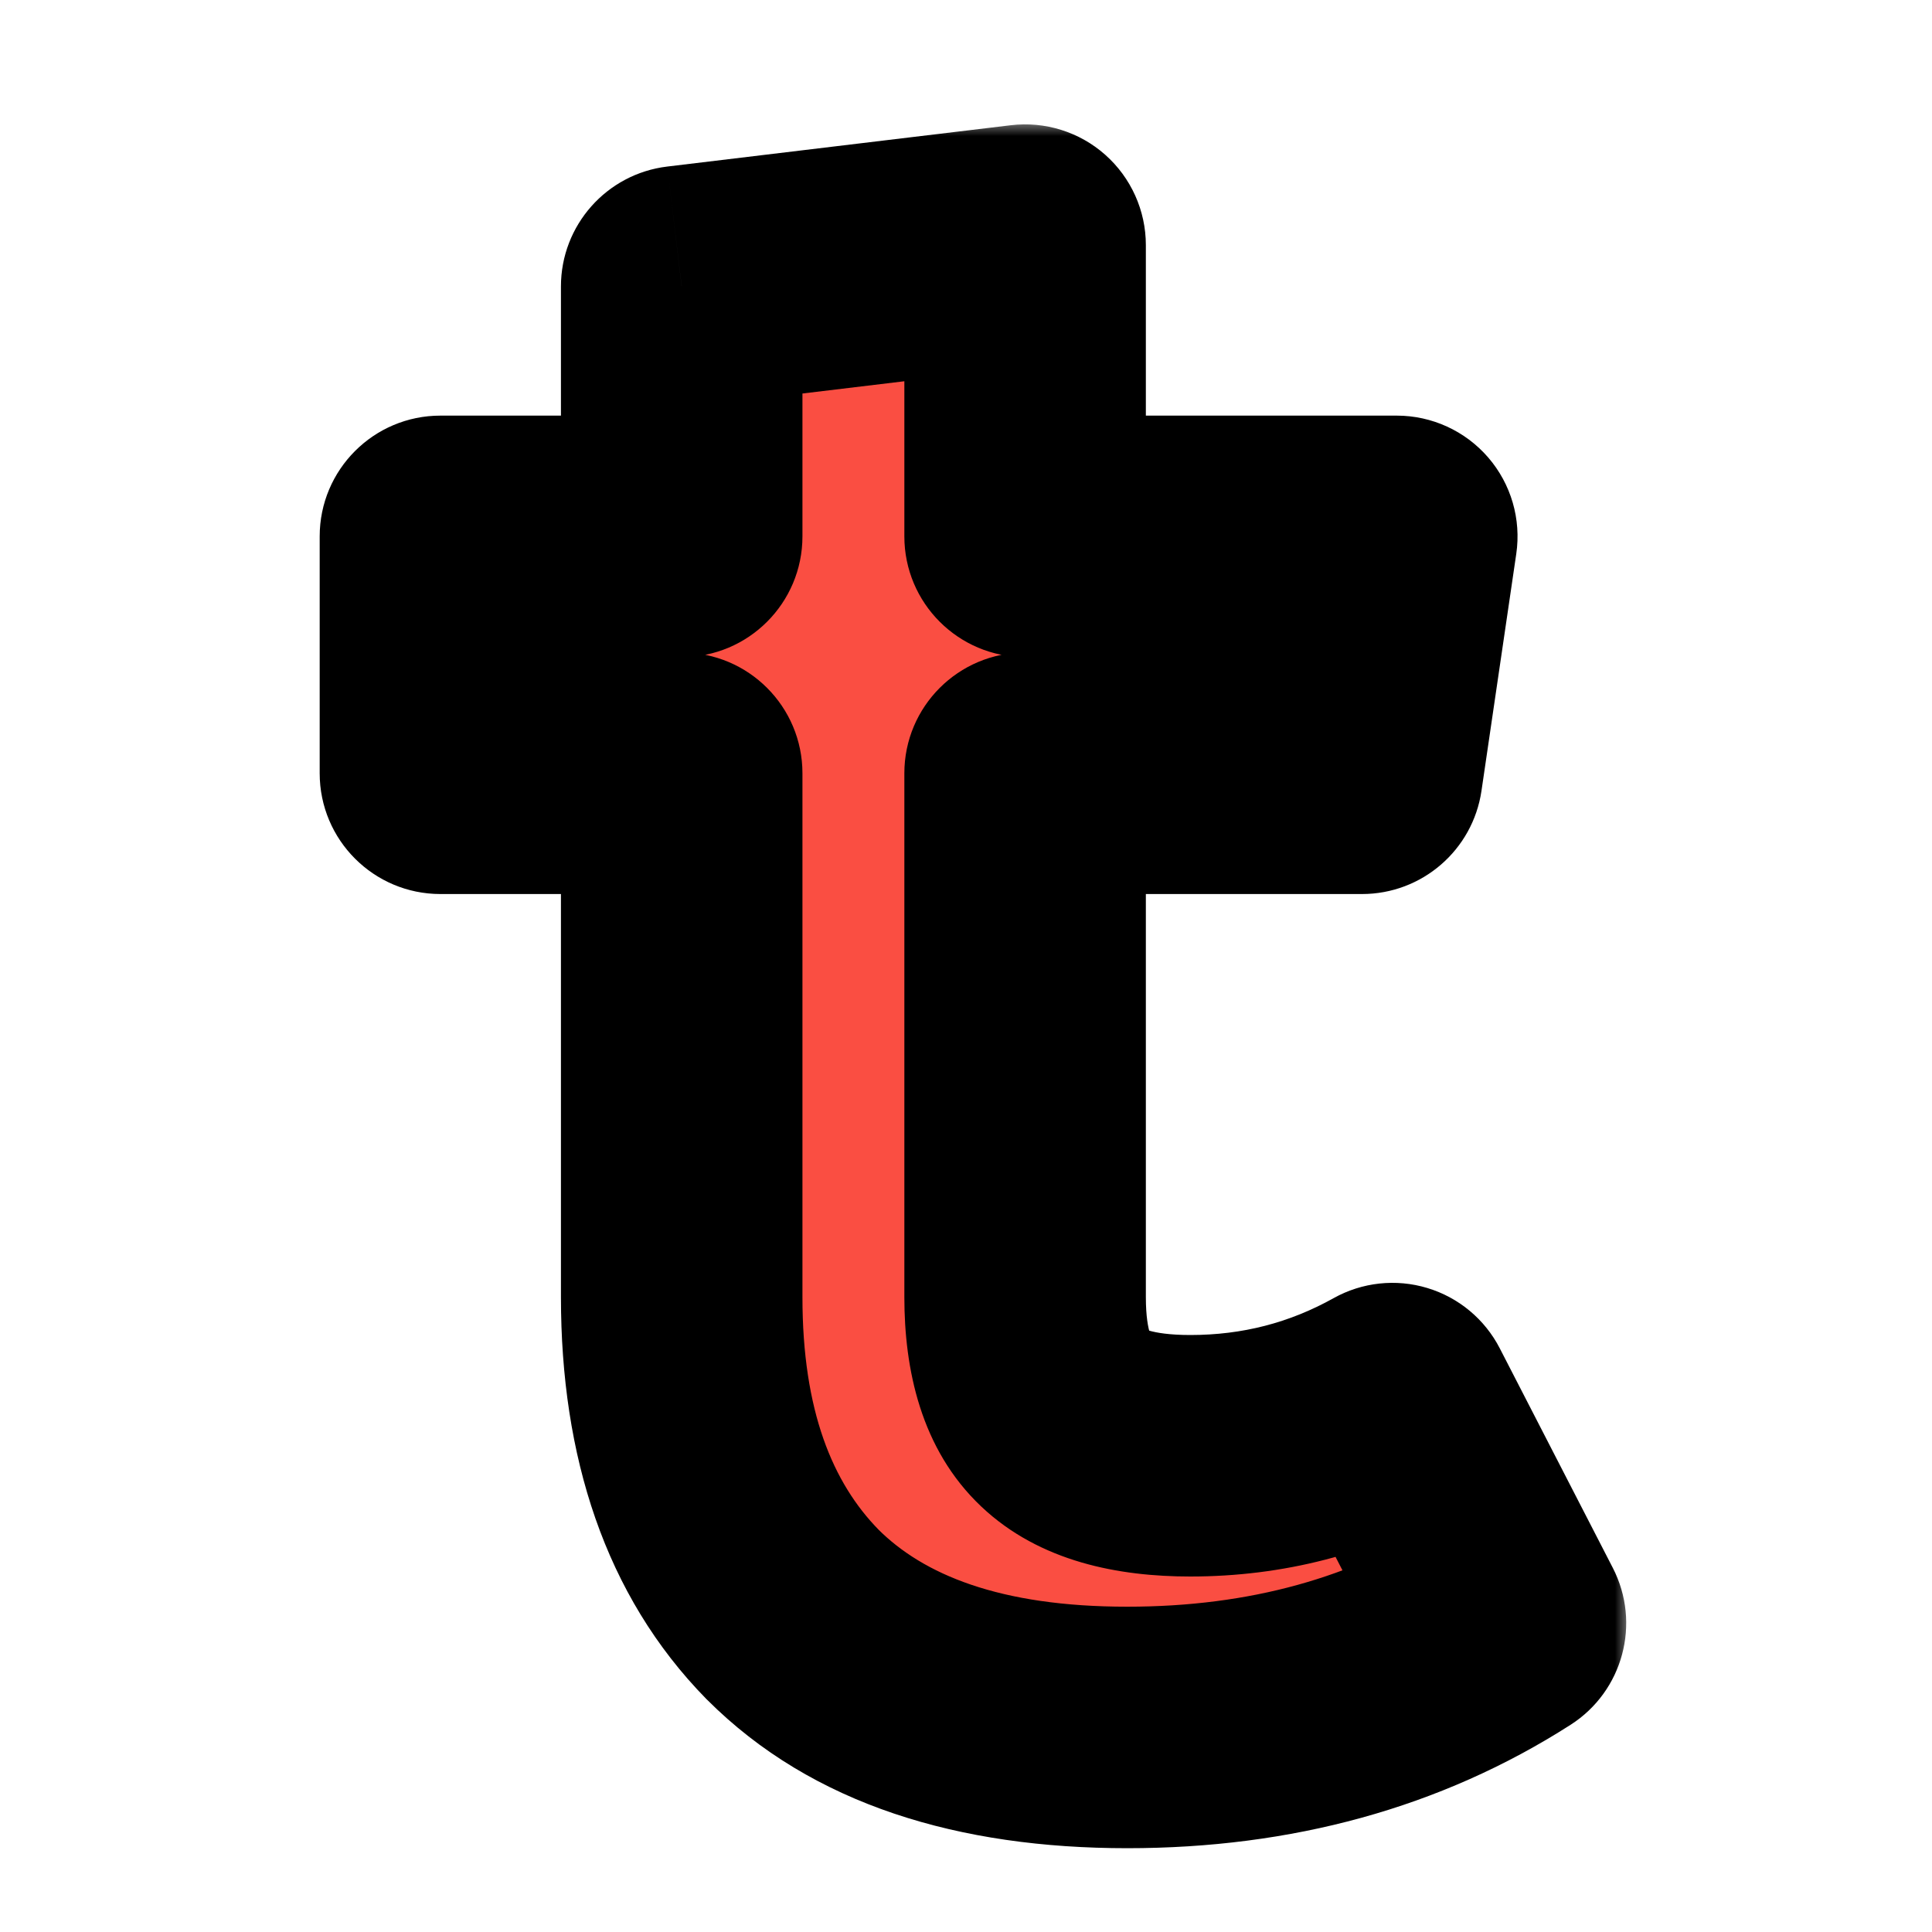 <svg width="64" height="64" viewBox="0 0 64 64" fill="none" xmlns="http://www.w3.org/2000/svg">
<mask id="path-1-outside-1_39_38" maskUnits="userSpaceOnUse" x="10" y="4" width="44" height="58" fill="black">
<rect fill="white" x="10" y="4" width="44" height="58"/>
<path d="M49.87 53.768C46.27 56.072 42.094 57.224 37.342 57.224C32.446 57.224 28.75 55.976 26.254 53.48C23.806 50.984 22.582 47.48 22.582 42.968V25.616H14.59V17.768H22.582V9.488L33.958 8.12V17.768H46.27L45.118 25.616H33.958V42.968C33.958 44.84 34.39 46.184 35.254 47C36.118 47.816 37.51 48.224 39.43 48.224C41.83 48.224 44.062 47.648 46.126 46.496L49.87 53.768Z"/>
</mask>
<path d="M49.87 53.768C46.27 56.072 42.094 57.224 37.342 57.224C32.446 57.224 28.75 55.976 26.254 53.48C23.806 50.984 22.582 47.48 22.582 42.968V25.616H14.59V17.768H22.582V9.488L33.958 8.12V17.768H46.27L45.118 25.616H33.958V42.968C33.958 44.84 34.39 46.184 35.254 47C36.118 47.816 37.51 48.224 39.43 48.224C41.83 48.224 44.062 47.648 46.126 46.496L49.87 53.768Z" fill="#FA4E42"/>
<path d="M49.87 53.768L52.026 57.137C53.765 56.025 54.371 53.772 53.426 51.937L49.87 53.768ZM26.254 53.48L23.398 56.281C23.407 56.29 23.416 56.299 23.426 56.308L26.254 53.48ZM22.582 25.616H26.582C26.582 23.407 24.791 21.616 22.582 21.616V25.616ZM14.59 25.616H10.59C10.59 27.825 12.381 29.616 14.59 29.616V25.616ZM14.59 17.768V13.768C12.381 13.768 10.59 15.559 10.59 17.768H14.59ZM22.582 17.768V21.768C24.791 21.768 26.582 19.977 26.582 17.768H22.582ZM22.582 9.488L22.105 5.517C20.095 5.758 18.582 7.464 18.582 9.488H22.582ZM33.958 8.12H37.958C37.958 6.976 37.468 5.887 36.612 5.127C35.756 4.368 34.616 4.012 33.48 4.149L33.958 8.12ZM33.958 17.768H29.958C29.958 19.977 31.749 21.768 33.958 21.768V17.768ZM46.27 17.768L50.228 18.349C50.397 17.199 50.057 16.032 49.297 15.153C48.537 14.274 47.432 13.768 46.27 13.768V17.768ZM45.118 25.616V29.616C47.103 29.616 48.787 28.161 49.076 26.197L45.118 25.616ZM33.958 25.616V21.616C31.749 21.616 29.958 23.407 29.958 25.616H33.958ZM35.254 47L38.001 44.092L38.001 44.092L35.254 47ZM46.126 46.496L49.682 44.665C49.186 43.701 48.32 42.98 47.282 42.667C46.244 42.353 45.123 42.475 44.177 43.003L46.126 46.496ZM47.714 50.399C44.828 52.246 41.418 53.224 37.342 53.224V61.224C42.77 61.224 47.712 59.898 52.026 57.137L47.714 50.399ZM37.342 53.224C33.089 53.224 30.577 52.146 29.082 50.652L23.426 56.308C26.923 59.806 31.803 61.224 37.342 61.224V53.224ZM29.11 50.679C27.591 49.13 26.582 46.75 26.582 42.968H18.582C18.582 48.21 20.021 52.838 23.398 56.281L29.11 50.679ZM26.582 42.968V25.616H18.582V42.968H26.582ZM22.582 21.616H14.59V29.616H22.582V21.616ZM18.59 25.616V17.768H10.59V25.616H18.59ZM14.59 21.768H22.582V13.768H14.59V21.768ZM26.582 17.768V9.488H18.582V17.768H26.582ZM23.06 13.459L34.436 12.091L33.48 4.149L22.105 5.517L23.06 13.459ZM29.958 8.12V17.768H37.958V8.12H29.958ZM33.958 21.768H46.27V13.768H33.958V21.768ZM42.312 17.187L41.16 25.035L49.076 26.197L50.228 18.349L42.312 17.187ZM45.118 21.616H33.958V29.616H45.118V21.616ZM29.958 25.616V42.968H37.958V25.616H29.958ZM29.958 42.968C29.958 45.322 30.484 47.997 32.508 49.908L38.001 44.092C38.143 44.227 38.139 44.307 38.09 44.156C38.035 43.984 37.958 43.615 37.958 42.968H29.958ZM32.508 49.908C34.457 51.749 37.086 52.224 39.43 52.224V44.224C38.736 44.224 38.306 44.148 38.071 44.08C37.85 44.015 37.883 43.981 38.001 44.092L32.508 49.908ZM39.43 52.224C42.502 52.224 45.406 51.479 48.075 49.989L44.177 43.003C42.718 43.817 41.159 44.224 39.43 44.224V52.224ZM42.57 48.327L46.314 55.599L53.426 51.937L49.682 44.665L42.57 48.327Z" fill="black" mask="url(#path-1-outside-1_39_38)"/>
</svg>
